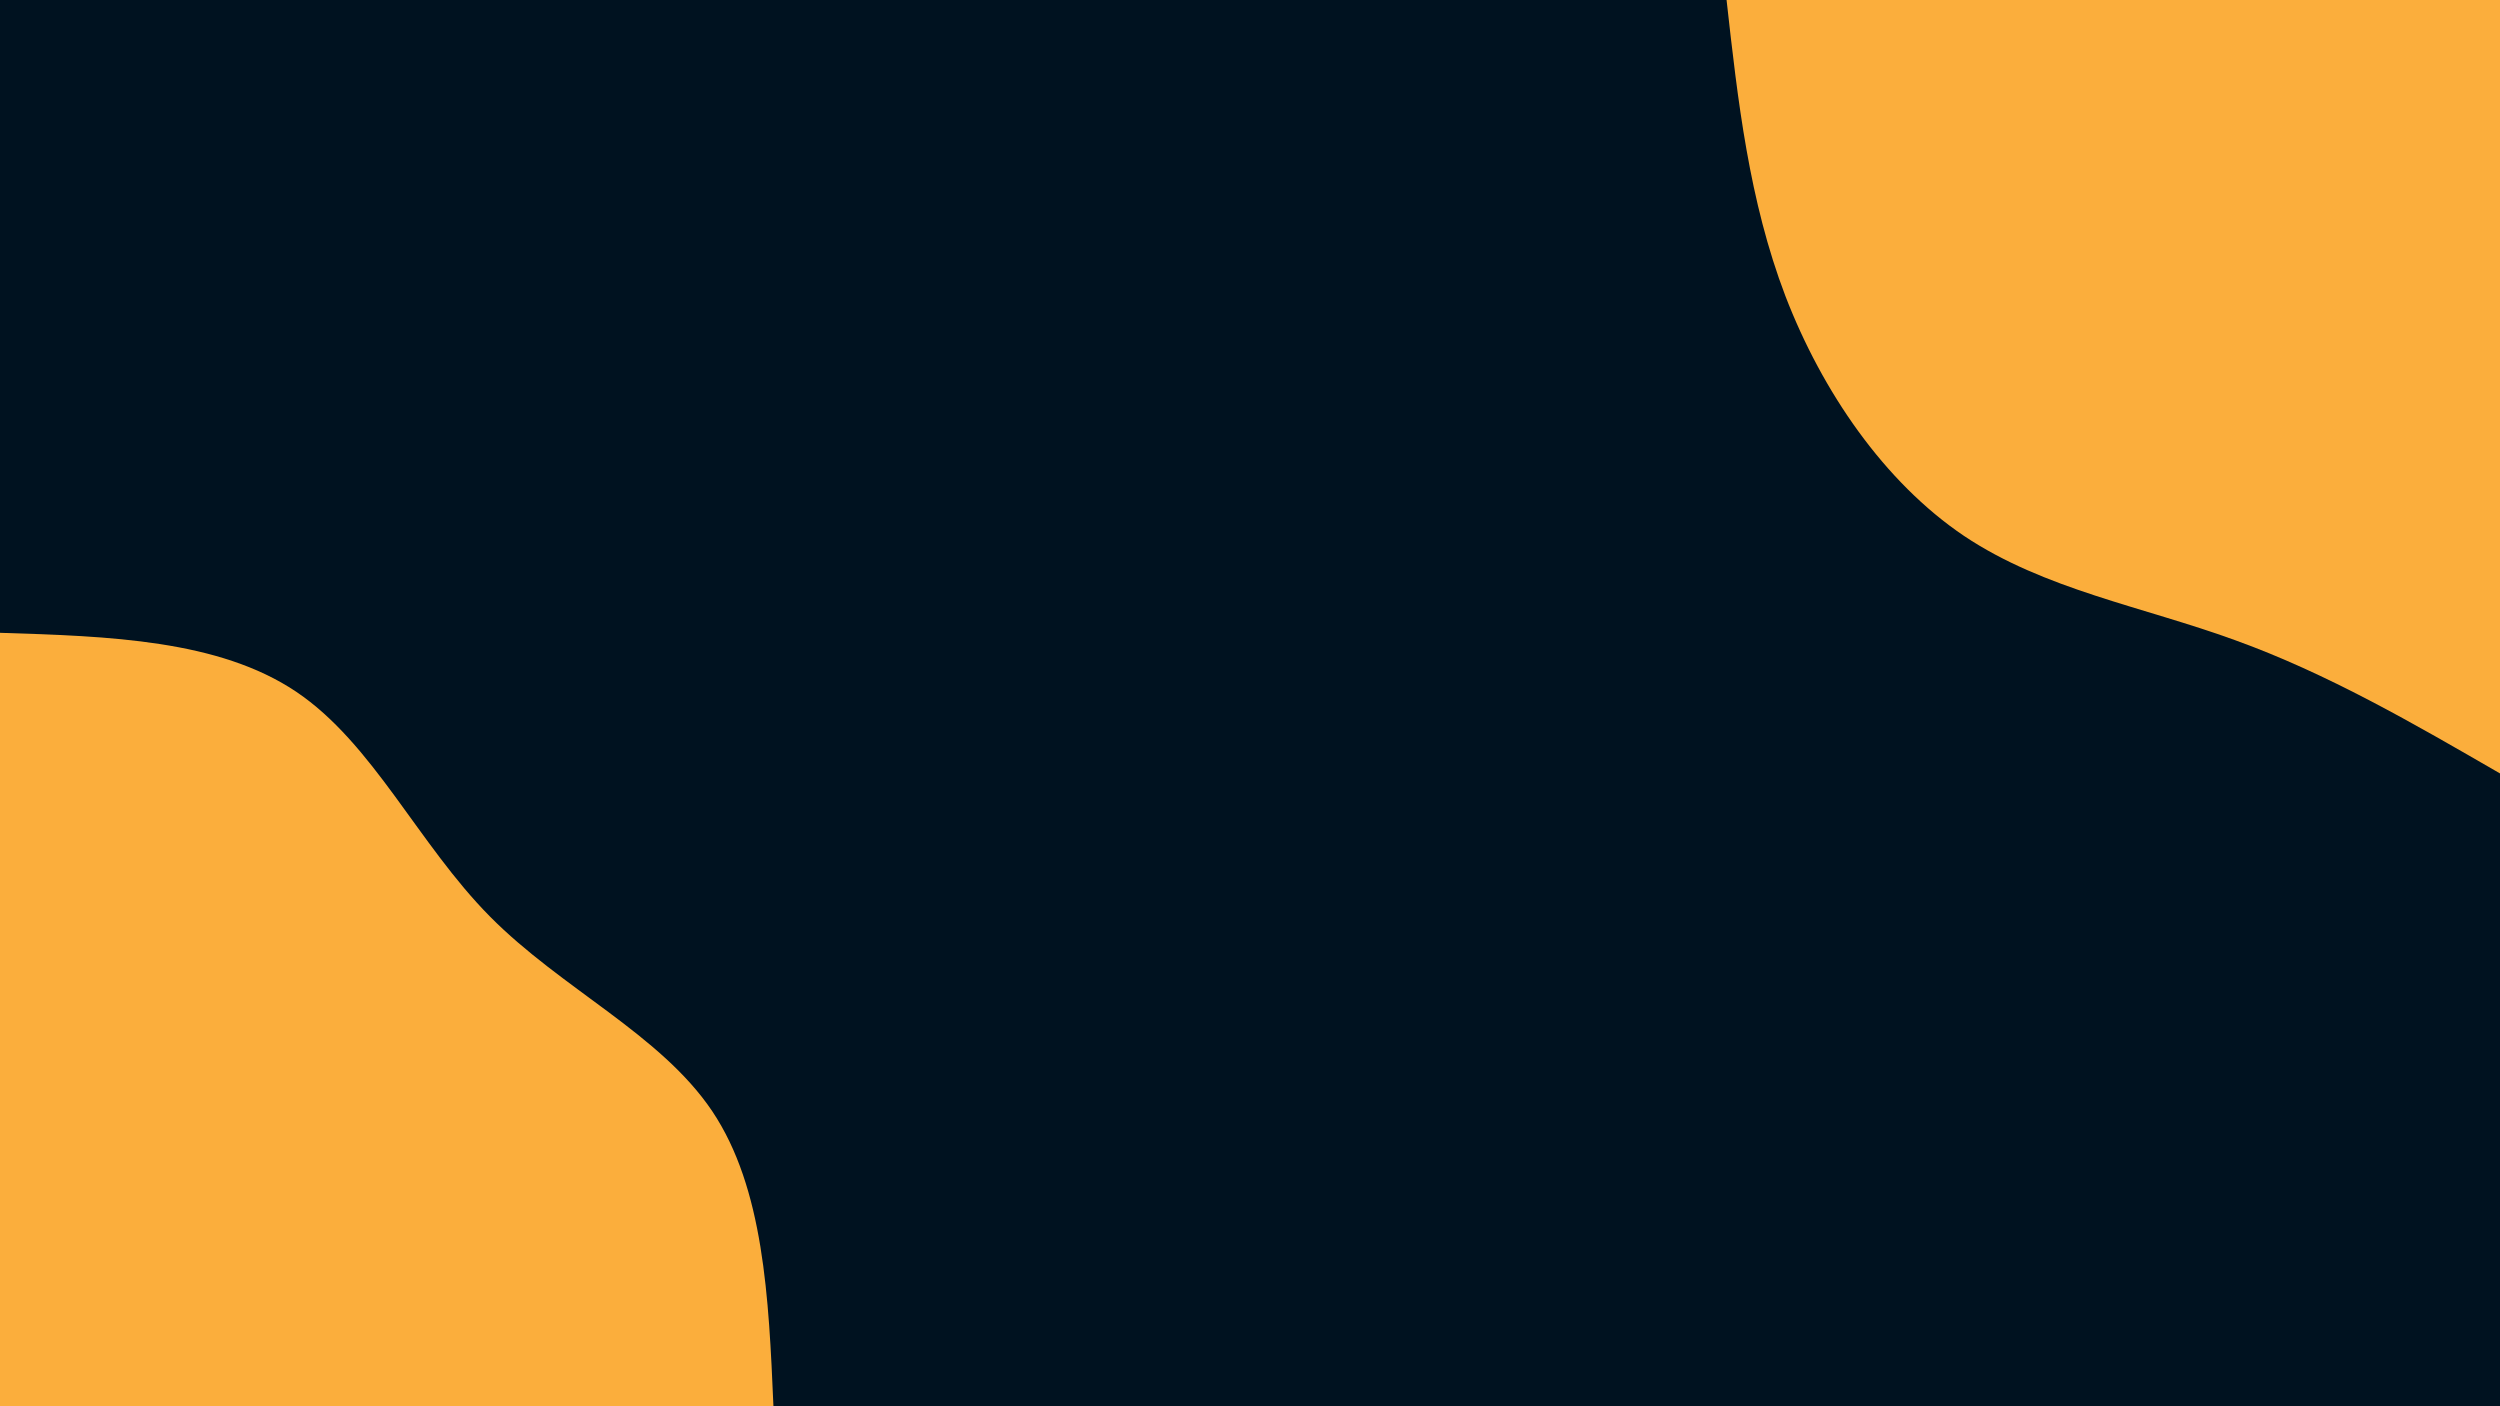 <svg id="visual" viewBox="0 0 960 540" width="960" height="540" xmlns="http://www.w3.org/2000/svg" xmlns:xlink="http://www.w3.org/1999/xlink" version="1.1"><rect x="0" y="0" width="960" height="540" fill="#001220"></rect><defs><linearGradient id="grad1_0" x1="43.8%" y1="0%" x2="100%" y2="100%"><stop offset="14.444%" stop-color="#001220" stop-opacity="1"></stop><stop offset="85.556%" stop-color="#001220" stop-opacity="1"></stop></linearGradient></defs><defs><linearGradient id="grad2_0" x1="0%" y1="0%" x2="56.3%" y2="100%"><stop offset="14.444%" stop-color="#001220" stop-opacity="1"></stop><stop offset="85.556%" stop-color="#001220" stop-opacity="1"></stop></linearGradient></defs><g transform="translate(960, 0)"><path d="M0 297C-33.2 277.8 -66.3 258.6 -101.8 245.8C-137.2 232.9 -175 226.4 -205.8 205.8C-236.5 185.1 -260.3 150.3 -274.4 113.7C-288.4 77 -292.7 38.5 -297 0L0 0Z" fill="#FBAE3C"></path></g><g transform="translate(0, 540)"><path d="M0 -297C42 -295.7 84 -294.3 113.7 -274.4C143.3 -254.5 160.5 -216 188.1 -188.1C215.7 -160.2 253.6 -142.9 273.5 -113.3C293.3 -83.7 295.2 -41.8 297 0L0 0Z" fill="#FBAE3C"></path></g></svg>